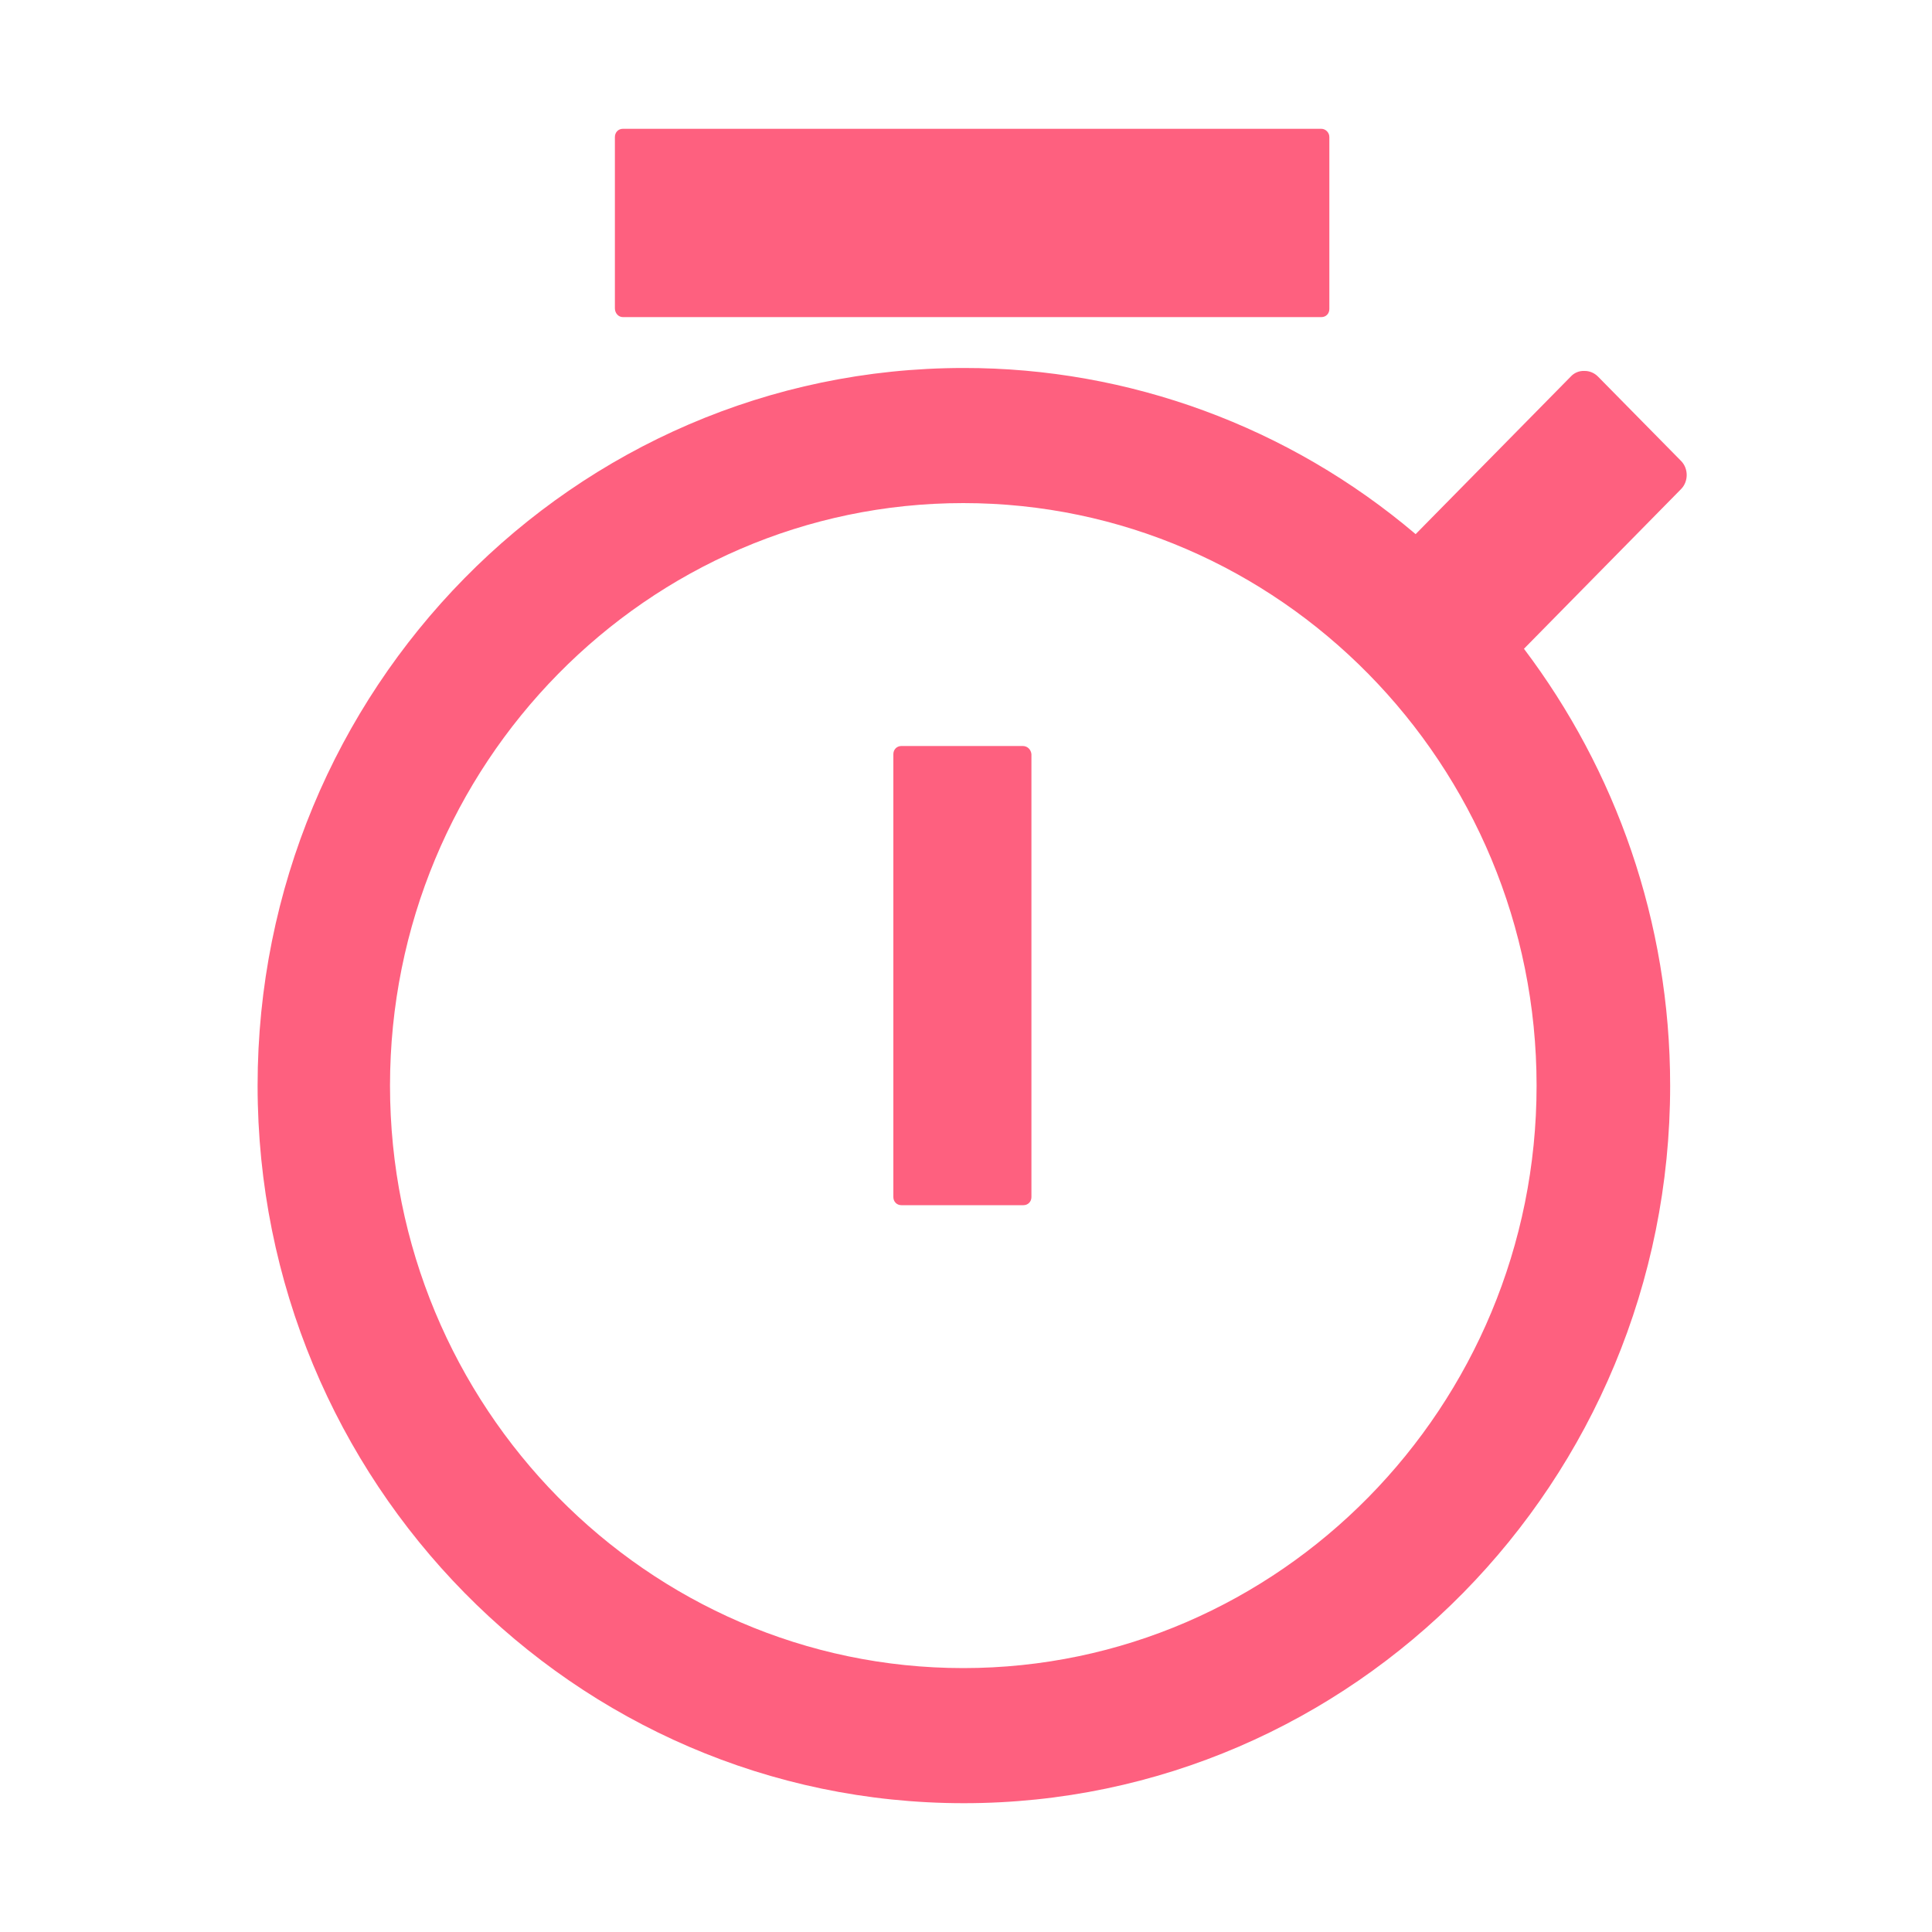<?xml version="1.0" encoding="UTF-8"?>
<svg width="15px" height="15px" viewBox="0 0 15 15" version="1.1" xmlns="http://www.w3.org/2000/svg" xmlns:xlink="http://www.w3.org/1999/xlink">
    <title>icon_home_time</title>
    <g id="icon_home_time" stroke="none" stroke-width="1" fill="none" fill-rule="evenodd">
        <path d="M7.483,2.857 C8.765,2.856 10.007,3.312 10.991,4.147 L10.991,4.147 L12.194,2.925 C12.221,2.895 12.26,2.878 12.301,2.88 C12.341,2.879 12.38,2.896 12.408,2.925 L12.408,2.925 L13.052,3.579 C13.11,3.638 13.11,3.738 13.052,3.797 L13.052,3.797 L11.832,5.037 C12.542,5.977 12.967,7.153 12.967,8.429 C12.967,11.503 10.509,14 7.483,14 C4.458,14 2,11.503 2,8.429 C2,5.355 4.453,2.857 7.483,2.857 Z M7.479,3.906 C5.025,3.906 3.028,5.936 3.028,8.429 C3.028,10.921 5.025,12.951 7.479,12.951 C9.932,12.951 11.93,10.921 11.93,8.429 C11.93,5.936 9.932,3.906 7.479,3.906 Z M7.941,5.792 C7.977,5.792 8.004,5.819 8.008,5.855 L8.008,5.855 L8.008,9.294 C8.008,9.33 7.981,9.357 7.946,9.357 L7.946,9.357 L6.998,9.357 C6.963,9.357 6.936,9.33 6.936,9.294 L6.936,9.294 L6.936,5.855 C6.936,5.819 6.963,5.792 6.998,5.792 L6.998,5.792 Z M10.259,1 C10.29,1 10.321,1.027 10.321,1.064 L10.321,1.064 L10.321,2.399 C10.321,2.435 10.295,2.462 10.259,2.462 L10.259,2.462 L4.836,2.462 C4.801,2.462 4.774,2.431 4.774,2.394 L4.774,2.394 L4.774,1.064 C4.774,1.027 4.801,1 4.836,1 L4.836,1 Z" id="形状结合" fill="#FE607F" fill-rule="nonzero"></path>
    </g>
</svg>